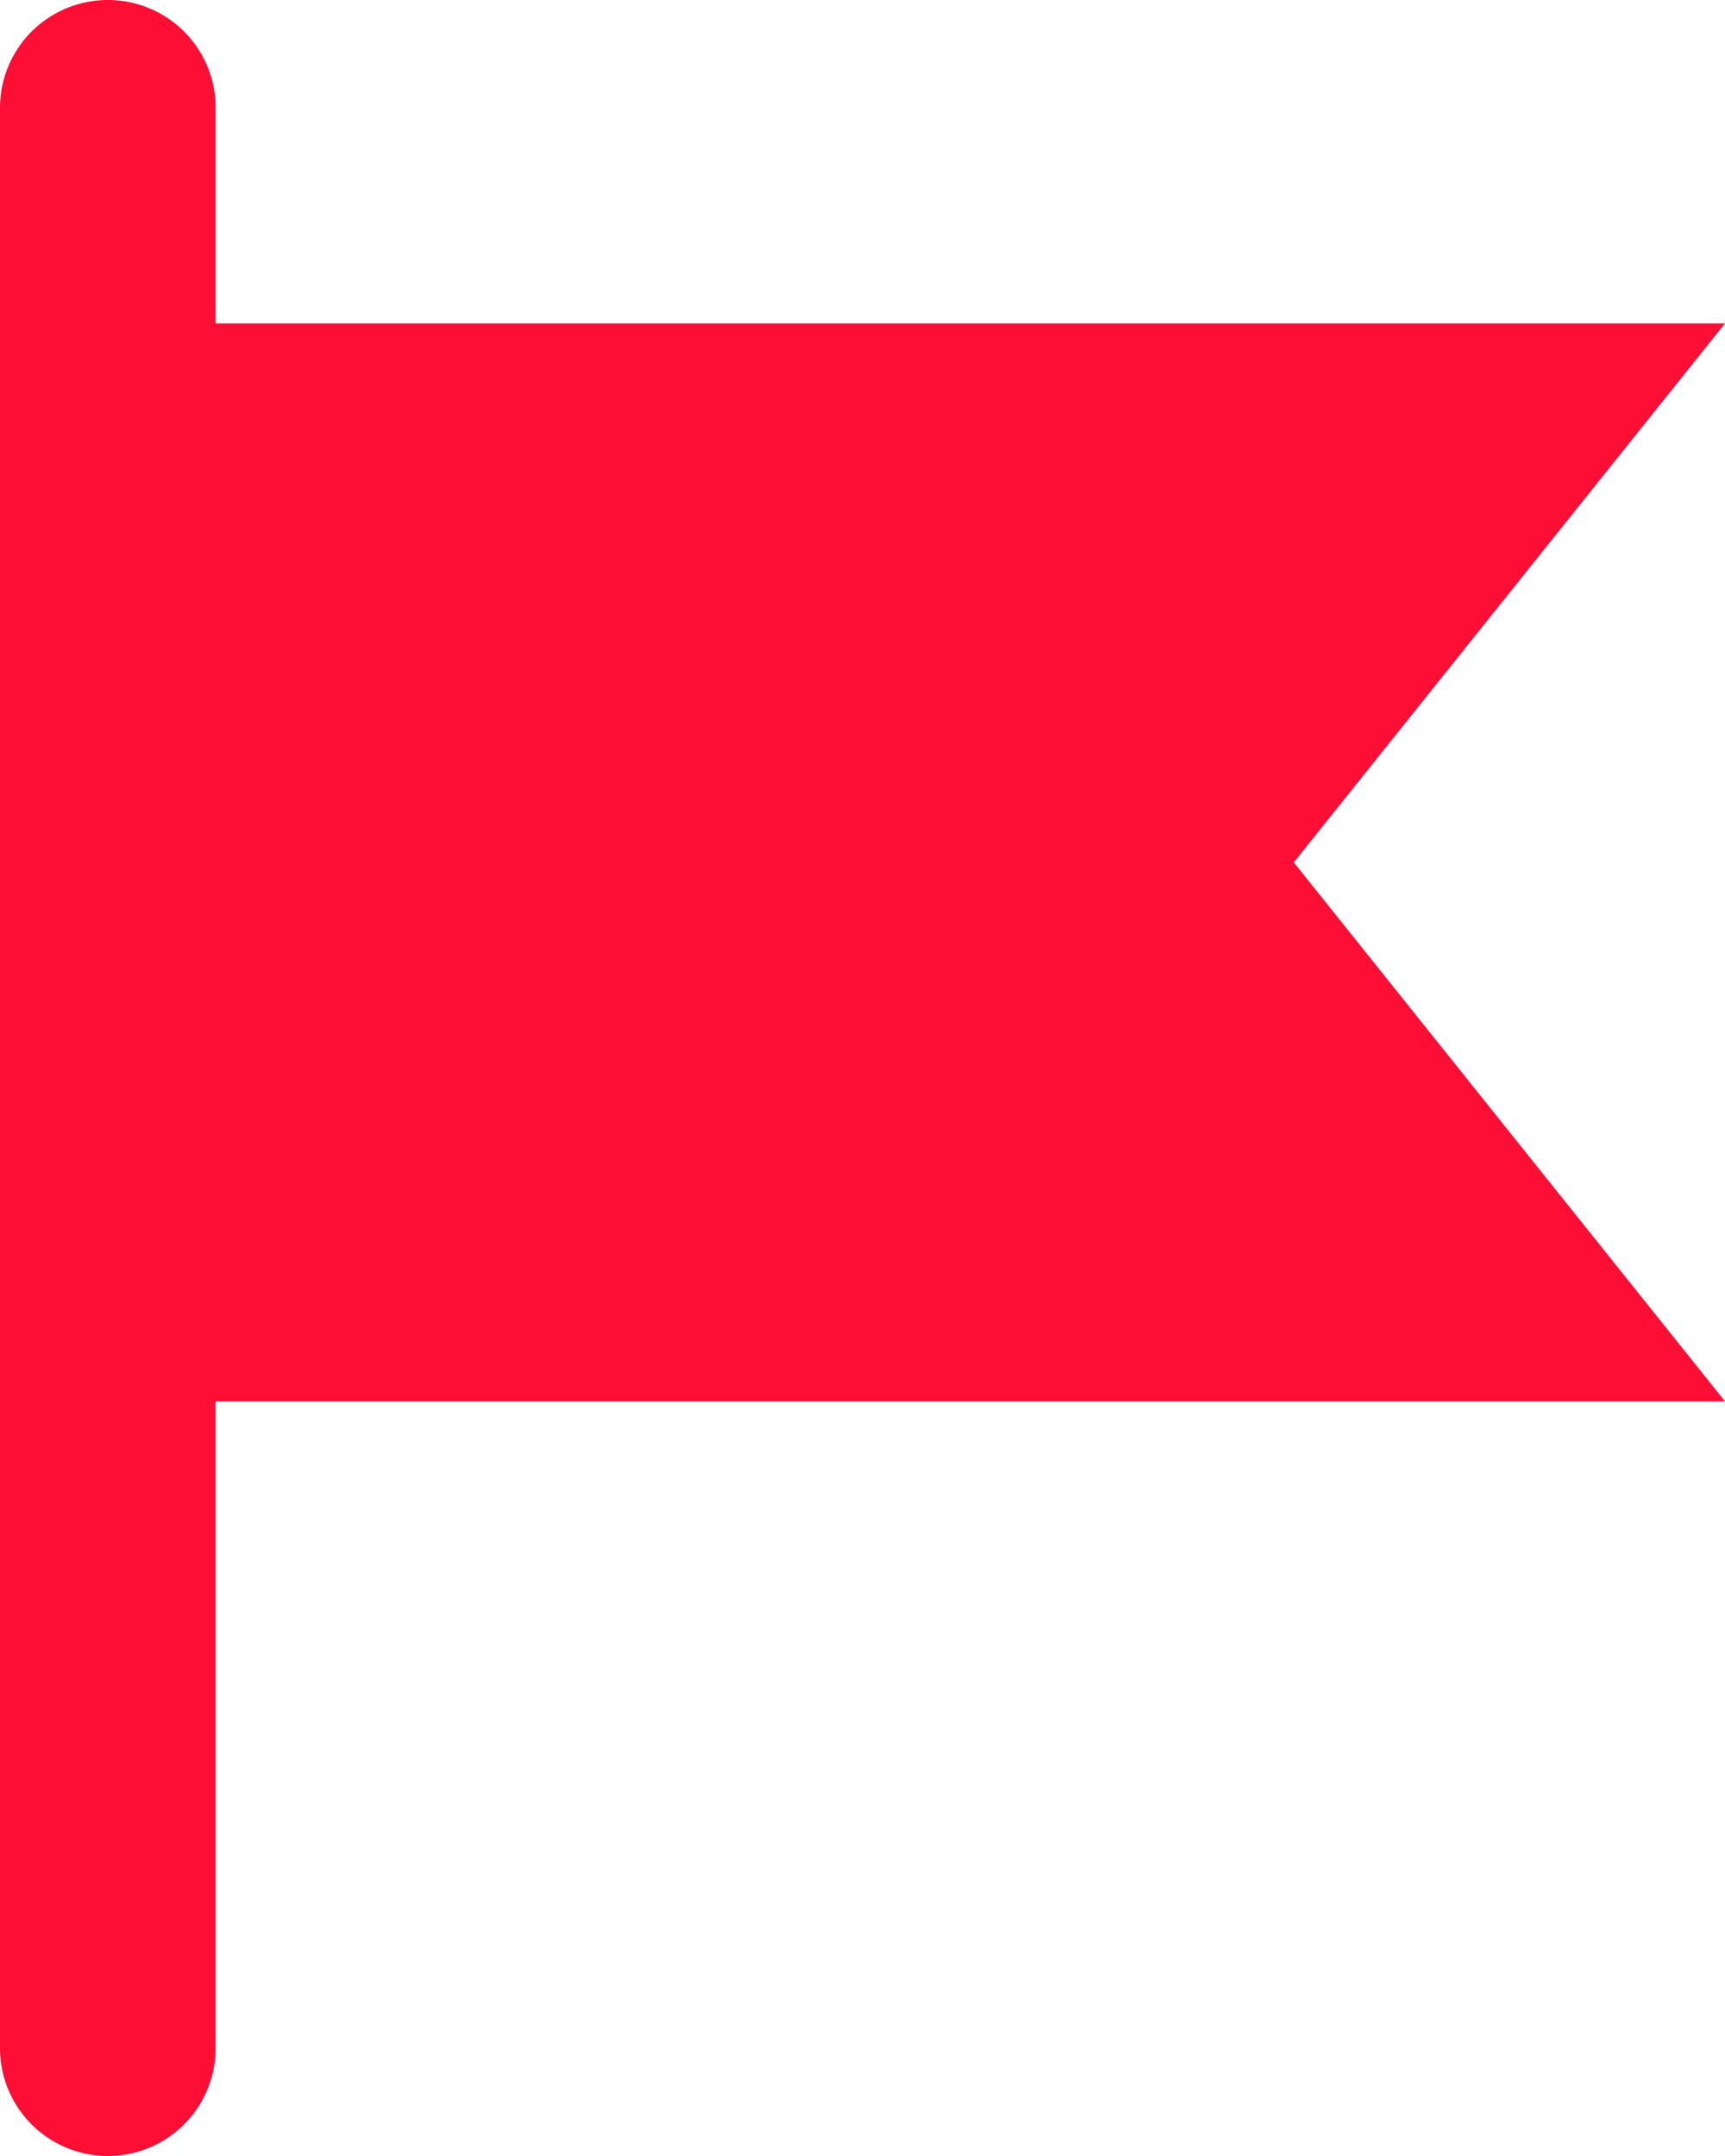 <svg xmlns="http://www.w3.org/2000/svg" width="16" height="20" viewBox="0 0 16 20">
  <path id="flag-2-svgrepo-com" d="M20,5l-4,5,4,5H6v6a1,1,0,0,1-2,0V3A1,1,0,0,1,6,3V5Z" transform="translate(-4 -2)" fill="#fd0e35"/>
</svg>
